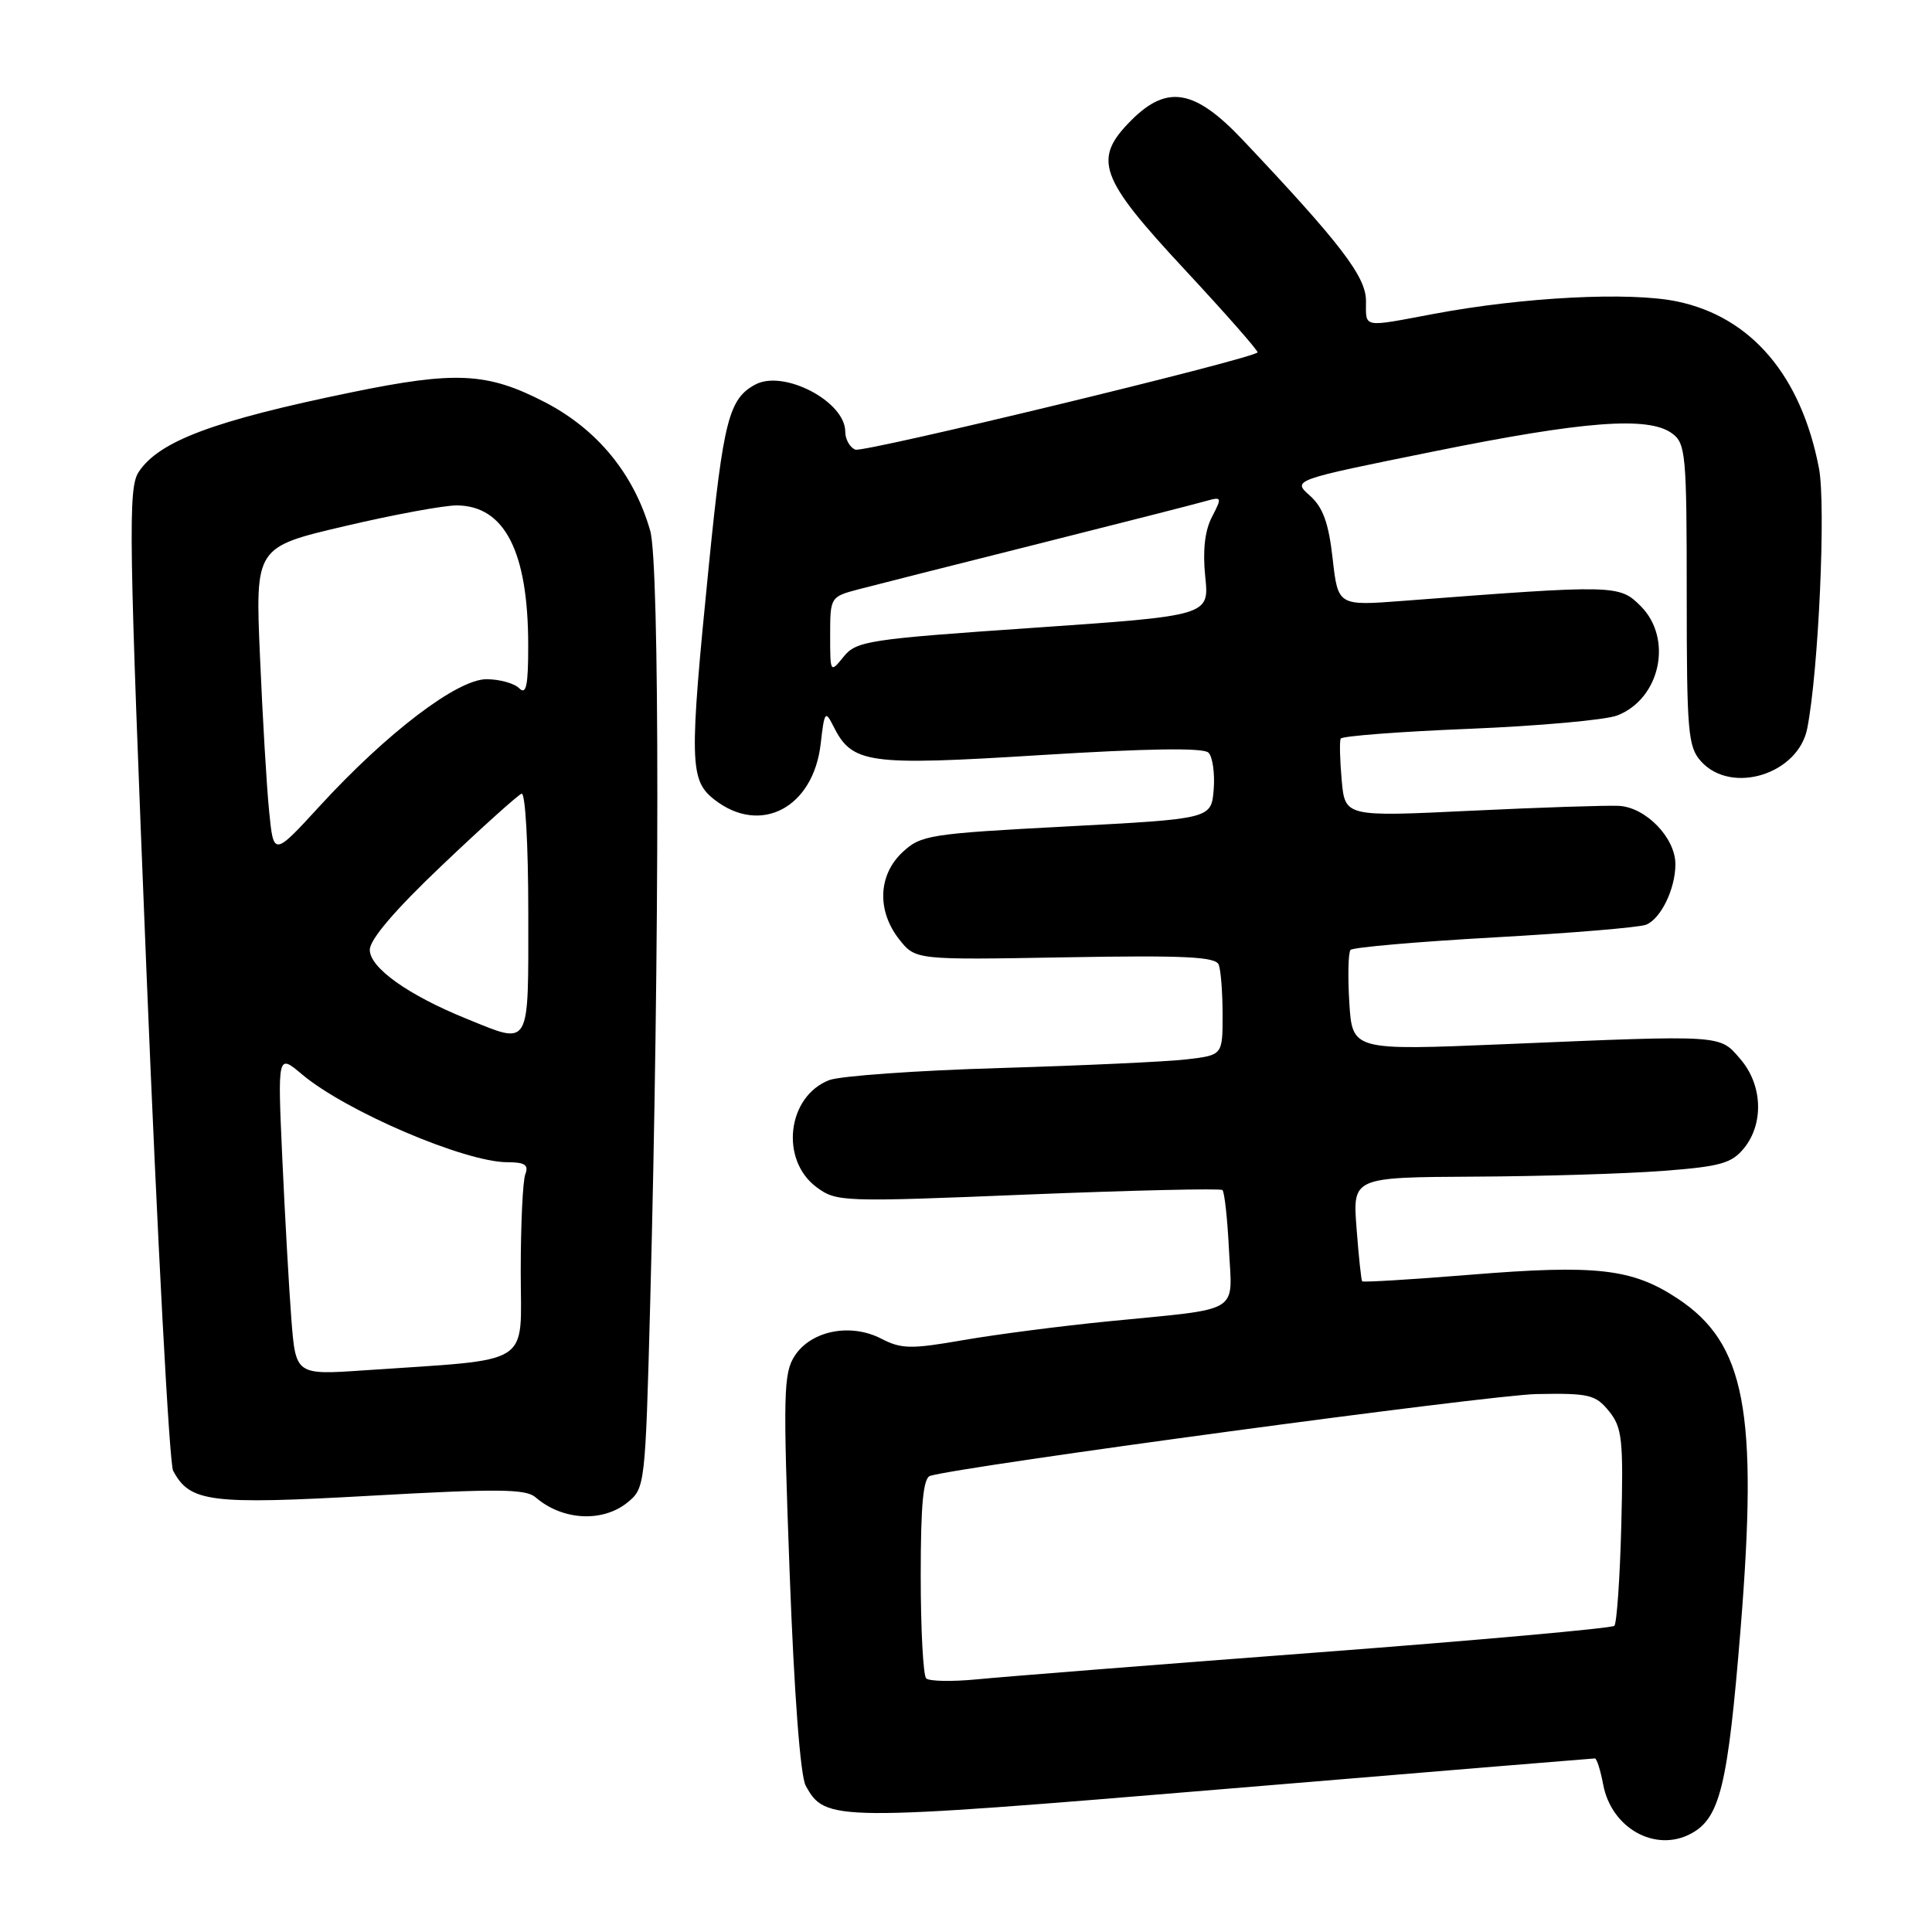 <?xml version="1.0" encoding="UTF-8" standalone="no"?>
<!DOCTYPE svg PUBLIC "-//W3C//DTD SVG 1.1//EN" "http://www.w3.org/Graphics/SVG/1.1/DTD/svg11.dtd" >
<svg xmlns="http://www.w3.org/2000/svg" xmlns:xlink="http://www.w3.org/1999/xlink" version="1.1" viewBox="0 0 256 256">
 <g >
 <path fill="currentColor"
d=" M 224.06 242.97 C 227.92 240.90 228.95 236.63 230.64 215.80 C 232.97 186.94 231.27 178.01 222.30 172.07 C 216.29 168.09 211.55 167.55 194.82 168.91 C 187.07 169.54 180.62 169.93 180.49 169.78 C 180.37 169.63 180.03 166.46 179.75 162.75 C 179.23 156.00 179.23 156.00 195.37 155.91 C 204.24 155.87 215.48 155.52 220.35 155.15 C 227.98 154.57 229.46 154.15 231.10 152.13 C 233.75 148.86 233.54 143.73 230.61 140.34 C 227.81 137.08 228.60 137.13 199.34 138.36 C 179.19 139.20 179.19 139.20 178.79 132.85 C 178.58 129.36 178.65 126.22 178.95 125.87 C 179.25 125.53 187.82 124.78 198.00 124.21 C 208.18 123.64 217.23 122.89 218.11 122.53 C 220.07 121.75 222.00 117.78 222.00 114.51 C 222.00 111.01 218.07 106.96 214.50 106.78 C 212.85 106.70 204.01 106.99 194.86 107.43 C 178.22 108.23 178.22 108.23 177.78 103.37 C 177.54 100.69 177.48 98.22 177.65 97.87 C 177.83 97.53 185.51 96.94 194.73 96.57 C 203.96 96.19 212.76 95.40 214.30 94.80 C 220.00 92.59 221.71 84.62 217.40 80.31 C 214.56 77.47 214.09 77.46 185.89 79.62 C 177.29 80.28 177.29 80.28 176.58 74.00 C 176.05 69.28 175.30 67.22 173.56 65.67 C 171.24 63.61 171.24 63.61 189.87 59.84 C 209.89 55.78 218.44 55.13 221.56 57.43 C 223.37 58.75 223.50 60.21 223.50 78.82 C 223.50 97.05 223.67 98.97 225.40 100.89 C 229.43 105.34 238.28 102.59 239.47 96.52 C 240.97 88.91 241.96 66.91 241.02 62.03 C 238.66 49.76 232.04 41.98 222.20 39.94 C 215.93 38.64 201.86 39.36 190.00 41.59 C 180.40 43.39 181.00 43.51 181.00 39.86 C 181.00 36.65 177.61 32.23 164.65 18.52 C 158.32 11.83 154.67 11.18 149.92 15.92 C 144.75 21.10 145.60 23.49 156.96 35.70 C 162.44 41.59 166.79 46.54 166.63 46.70 C 165.71 47.62 114.46 60.01 113.34 59.58 C 112.61 59.29 112.00 58.22 112.00 57.19 C 112.00 53.20 103.86 48.94 100.09 50.95 C 96.59 52.82 95.85 55.68 93.93 74.87 C 91.32 100.97 91.37 103.36 94.63 105.93 C 100.76 110.74 107.79 107.05 108.75 98.52 C 109.23 94.30 109.36 94.10 110.40 96.17 C 112.91 101.21 114.87 101.49 137.94 100.05 C 152.12 99.17 159.46 99.06 160.13 99.73 C 160.68 100.28 160.99 102.48 160.82 104.62 C 160.50 108.50 160.50 108.50 141.32 109.51 C 123.11 110.47 122.01 110.65 119.57 112.94 C 116.35 115.96 116.18 120.69 119.15 124.47 C 121.31 127.20 121.31 127.20 141.14 126.85 C 156.99 126.57 161.08 126.77 161.49 127.83 C 161.77 128.56 162.00 131.56 162.00 134.49 C 162.00 139.81 162.00 139.81 157.25 140.37 C 154.64 140.68 143.50 141.19 132.50 141.52 C 121.50 141.84 111.32 142.57 109.88 143.12 C 104.31 145.27 103.31 153.68 108.20 157.31 C 110.83 159.26 111.59 159.29 136.20 158.28 C 150.12 157.72 161.72 157.45 161.98 157.69 C 162.25 157.94 162.64 161.46 162.84 165.52 C 163.28 174.19 164.71 173.32 147.00 175.07 C 140.68 175.69 131.97 176.82 127.65 177.57 C 120.71 178.78 119.44 178.76 116.77 177.38 C 112.71 175.28 107.50 176.31 105.32 179.63 C 103.81 181.94 103.75 184.59 104.63 208.34 C 105.23 224.49 106.05 235.31 106.76 236.61 C 109.37 241.37 110.37 241.37 162.27 237.05 C 189.01 234.82 211.08 233.00 211.33 233.00 C 211.58 233.00 212.07 234.56 212.43 236.46 C 213.51 242.24 219.33 245.50 224.06 242.97 Z  M 83.14 199.09 C 85.47 197.20 85.51 196.85 86.15 172.84 C 87.41 125.35 87.42 74.75 86.16 70.34 C 84.01 62.81 79.15 56.88 72.16 53.27 C 64.56 49.35 60.40 49.14 46.55 51.99 C 28.31 55.74 21.05 58.46 18.37 62.55 C 16.96 64.70 17.06 70.86 19.42 129.05 C 20.86 164.32 22.44 193.95 22.94 194.88 C 25.17 199.06 27.79 199.39 49.18 198.19 C 65.91 197.25 69.66 197.28 70.95 198.39 C 74.50 201.47 79.82 201.77 83.14 199.09 Z  M 122.72 222.39 C 122.33 221.99 122.00 215.88 122.00 208.80 C 122.00 199.38 122.33 195.84 123.25 195.56 C 127.65 194.25 197.37 184.84 203.59 184.72 C 210.56 184.59 211.41 184.79 213.20 186.99 C 214.95 189.16 215.12 190.71 214.83 202.12 C 214.65 209.12 214.23 215.10 213.91 215.43 C 213.58 215.75 195.80 217.35 174.41 218.97 C 153.01 220.59 132.79 222.19 129.47 222.52 C 126.16 222.84 123.12 222.79 122.72 222.39 Z  M 110.00 84.15 C 110.00 79.13 110.04 79.07 113.75 78.09 C 115.81 77.55 126.50 74.84 137.50 72.08 C 148.50 69.31 158.51 66.76 159.75 66.40 C 161.92 65.79 161.95 65.87 160.59 68.50 C 159.64 70.32 159.35 72.95 159.70 76.40 C 160.24 81.58 160.24 81.58 136.91 83.19 C 115.04 84.69 113.48 84.93 111.79 87.01 C 110.01 89.21 110.00 89.18 110.00 84.15 Z  M 38.61 174.85 C 38.30 170.81 37.76 161.23 37.41 153.57 C 36.78 139.63 36.78 139.63 40.02 142.36 C 45.83 147.25 61.60 154.00 67.23 154.00 C 69.54 154.00 70.08 154.36 69.61 155.58 C 69.27 156.45 69.00 162.26 69.00 168.48 C 69.00 181.24 70.93 180.02 48.34 181.57 C 39.19 182.20 39.19 182.20 38.61 174.85 Z  M 61.77 134.97 C 54.06 131.84 49.00 128.23 49.00 125.86 C 49.00 124.48 52.36 120.55 58.61 114.62 C 63.89 109.60 68.62 105.35 69.11 105.17 C 69.61 104.98 70.00 111.92 70.00 120.92 C 70.00 139.15 70.40 138.47 61.77 134.97 Z  M 35.66 107.48 C 35.33 104.19 34.79 94.97 34.45 87.00 C 33.82 72.50 33.82 72.50 45.66 69.72 C 52.17 68.19 58.88 66.95 60.56 66.97 C 66.88 67.03 69.98 73.12 69.99 85.45 C 70.00 90.86 69.73 92.13 68.80 91.20 C 68.14 90.54 66.19 90.00 64.46 90.00 C 60.60 90.00 51.29 97.08 42.38 106.79 C 36.25 113.47 36.25 113.47 35.66 107.48 Z "/>
</g>
</svg>
